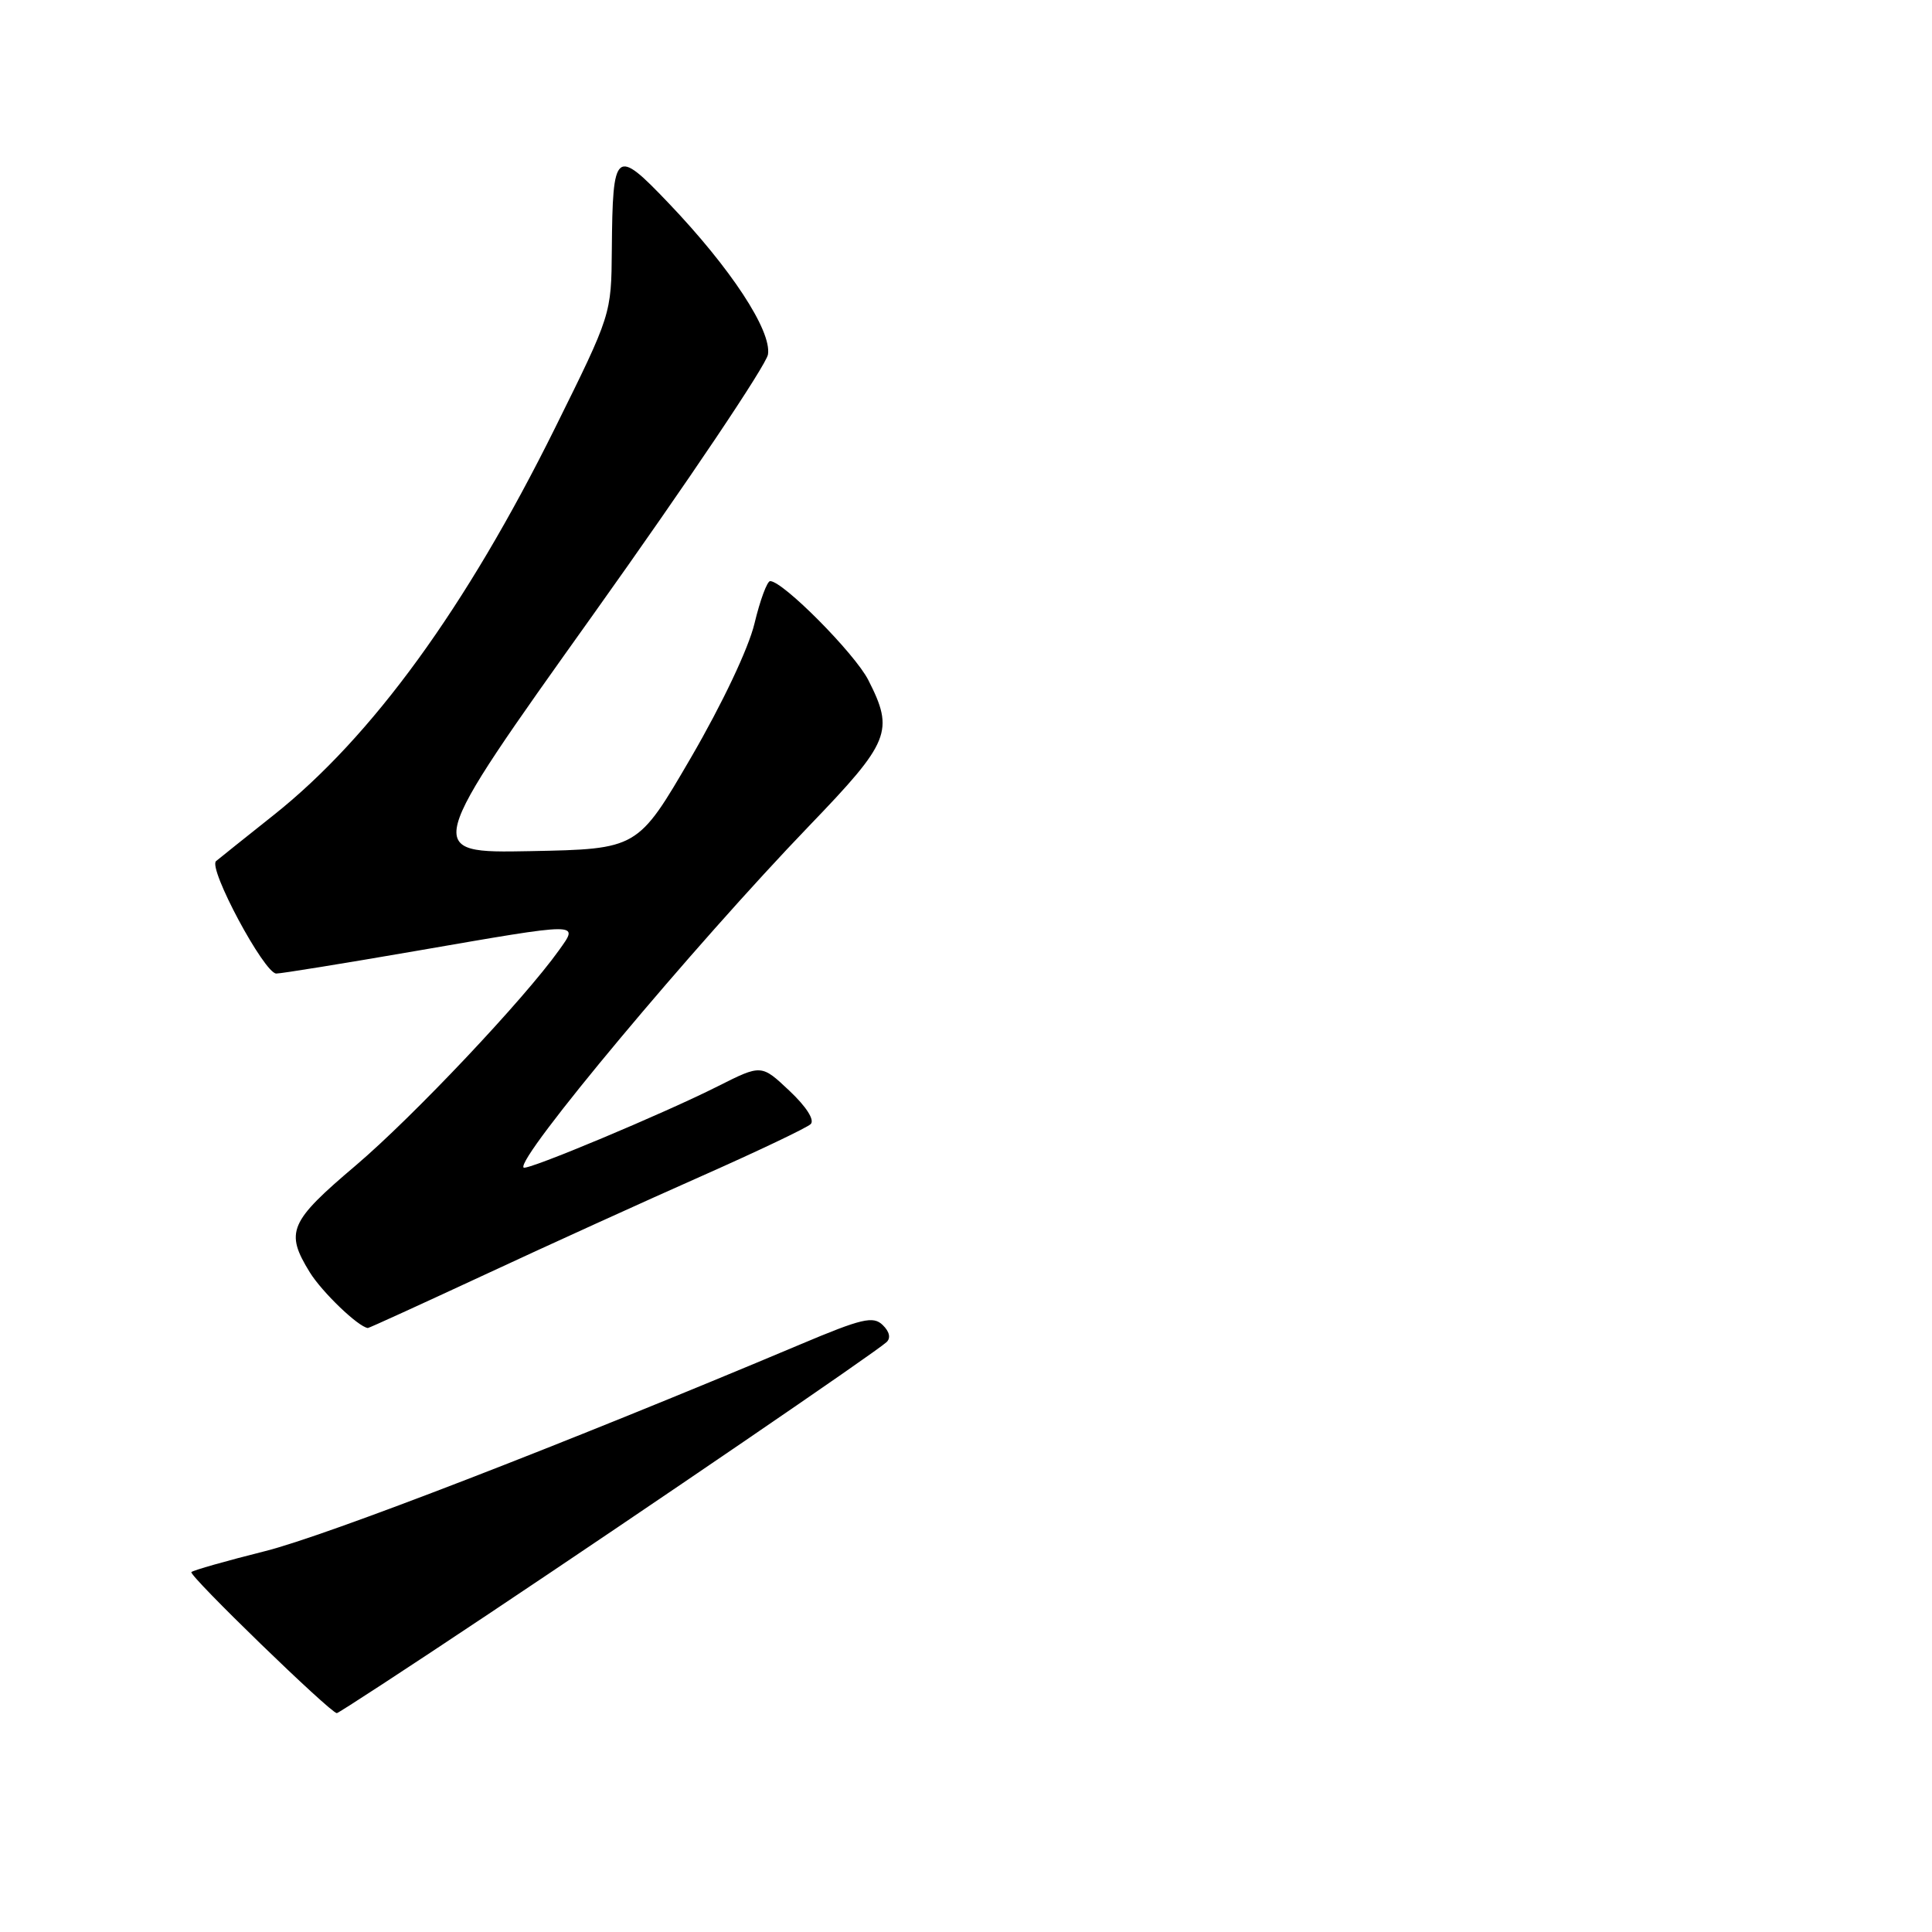 <?xml version="1.0" encoding="UTF-8" standalone="no"?>
<!DOCTYPE svg PUBLIC "-//W3C//DTD SVG 1.1//EN" "http://www.w3.org/Graphics/SVG/1.1/DTD/svg11.dtd" >
<svg xmlns="http://www.w3.org/2000/svg" xmlns:xlink="http://www.w3.org/1999/xlink" version="1.1" viewBox="0 0 256 256">
 <g >
 <path fill="currentColor"
d=" M 64.77 213.84 C 86.04 199.65 115.90 179.26 117.46 177.85 C 118.06 177.31 117.87 176.45 116.96 175.57 C 115.70 174.35 114.22 174.69 106.00 178.16 C 74.59 191.39 43.24 203.50 35.14 205.53 C 30.00 206.82 25.59 208.07 25.36 208.31 C 24.95 208.72 43.80 227.00 44.63 227.00 C 44.85 227.00 53.92 221.08 64.77 213.84 Z  M 64.24 168.90 C 72.63 164.99 85.58 159.11 93.00 155.82 C 100.42 152.53 106.91 149.44 107.42 148.95 C 107.97 148.41 106.85 146.65 104.61 144.54 C 100.89 141.03 100.89 141.03 95.13 143.93 C 88.04 147.51 69.81 155.15 69.38 154.71 C 68.28 153.61 91.90 125.35 107.25 109.40 C 117.96 98.27 118.51 96.89 115.05 90.10 C 113.25 86.58 103.75 77.00 102.05 77.00 C 101.65 77.00 100.71 79.53 99.97 82.63 C 99.18 85.92 95.70 93.26 91.56 100.38 C 84.50 112.50 84.50 112.50 70.27 112.78 C 56.05 113.05 56.05 113.05 78.71 81.28 C 91.17 63.80 101.54 48.36 101.76 46.97 C 102.26 43.81 96.83 35.54 88.57 26.89 C 81.54 19.52 81.18 19.82 81.07 33.08 C 81.00 41.66 81.00 41.66 73.57 56.66 C 61.77 80.48 49.30 97.65 36.25 108.01 C 32.54 110.96 29.11 113.70 28.63 114.10 C 27.53 115.03 35.02 129.00 36.61 129.00 C 37.27 129.00 45.61 127.65 55.15 126.00 C 77.25 122.18 76.72 122.18 74.07 125.91 C 69.42 132.43 54.78 147.93 47.15 154.42 C 38.31 161.91 37.75 163.23 41.05 168.59 C 42.68 171.22 47.45 175.80 48.74 175.97 C 48.87 175.99 55.84 172.80 64.24 168.90 Z "/>
</g>
</svg>